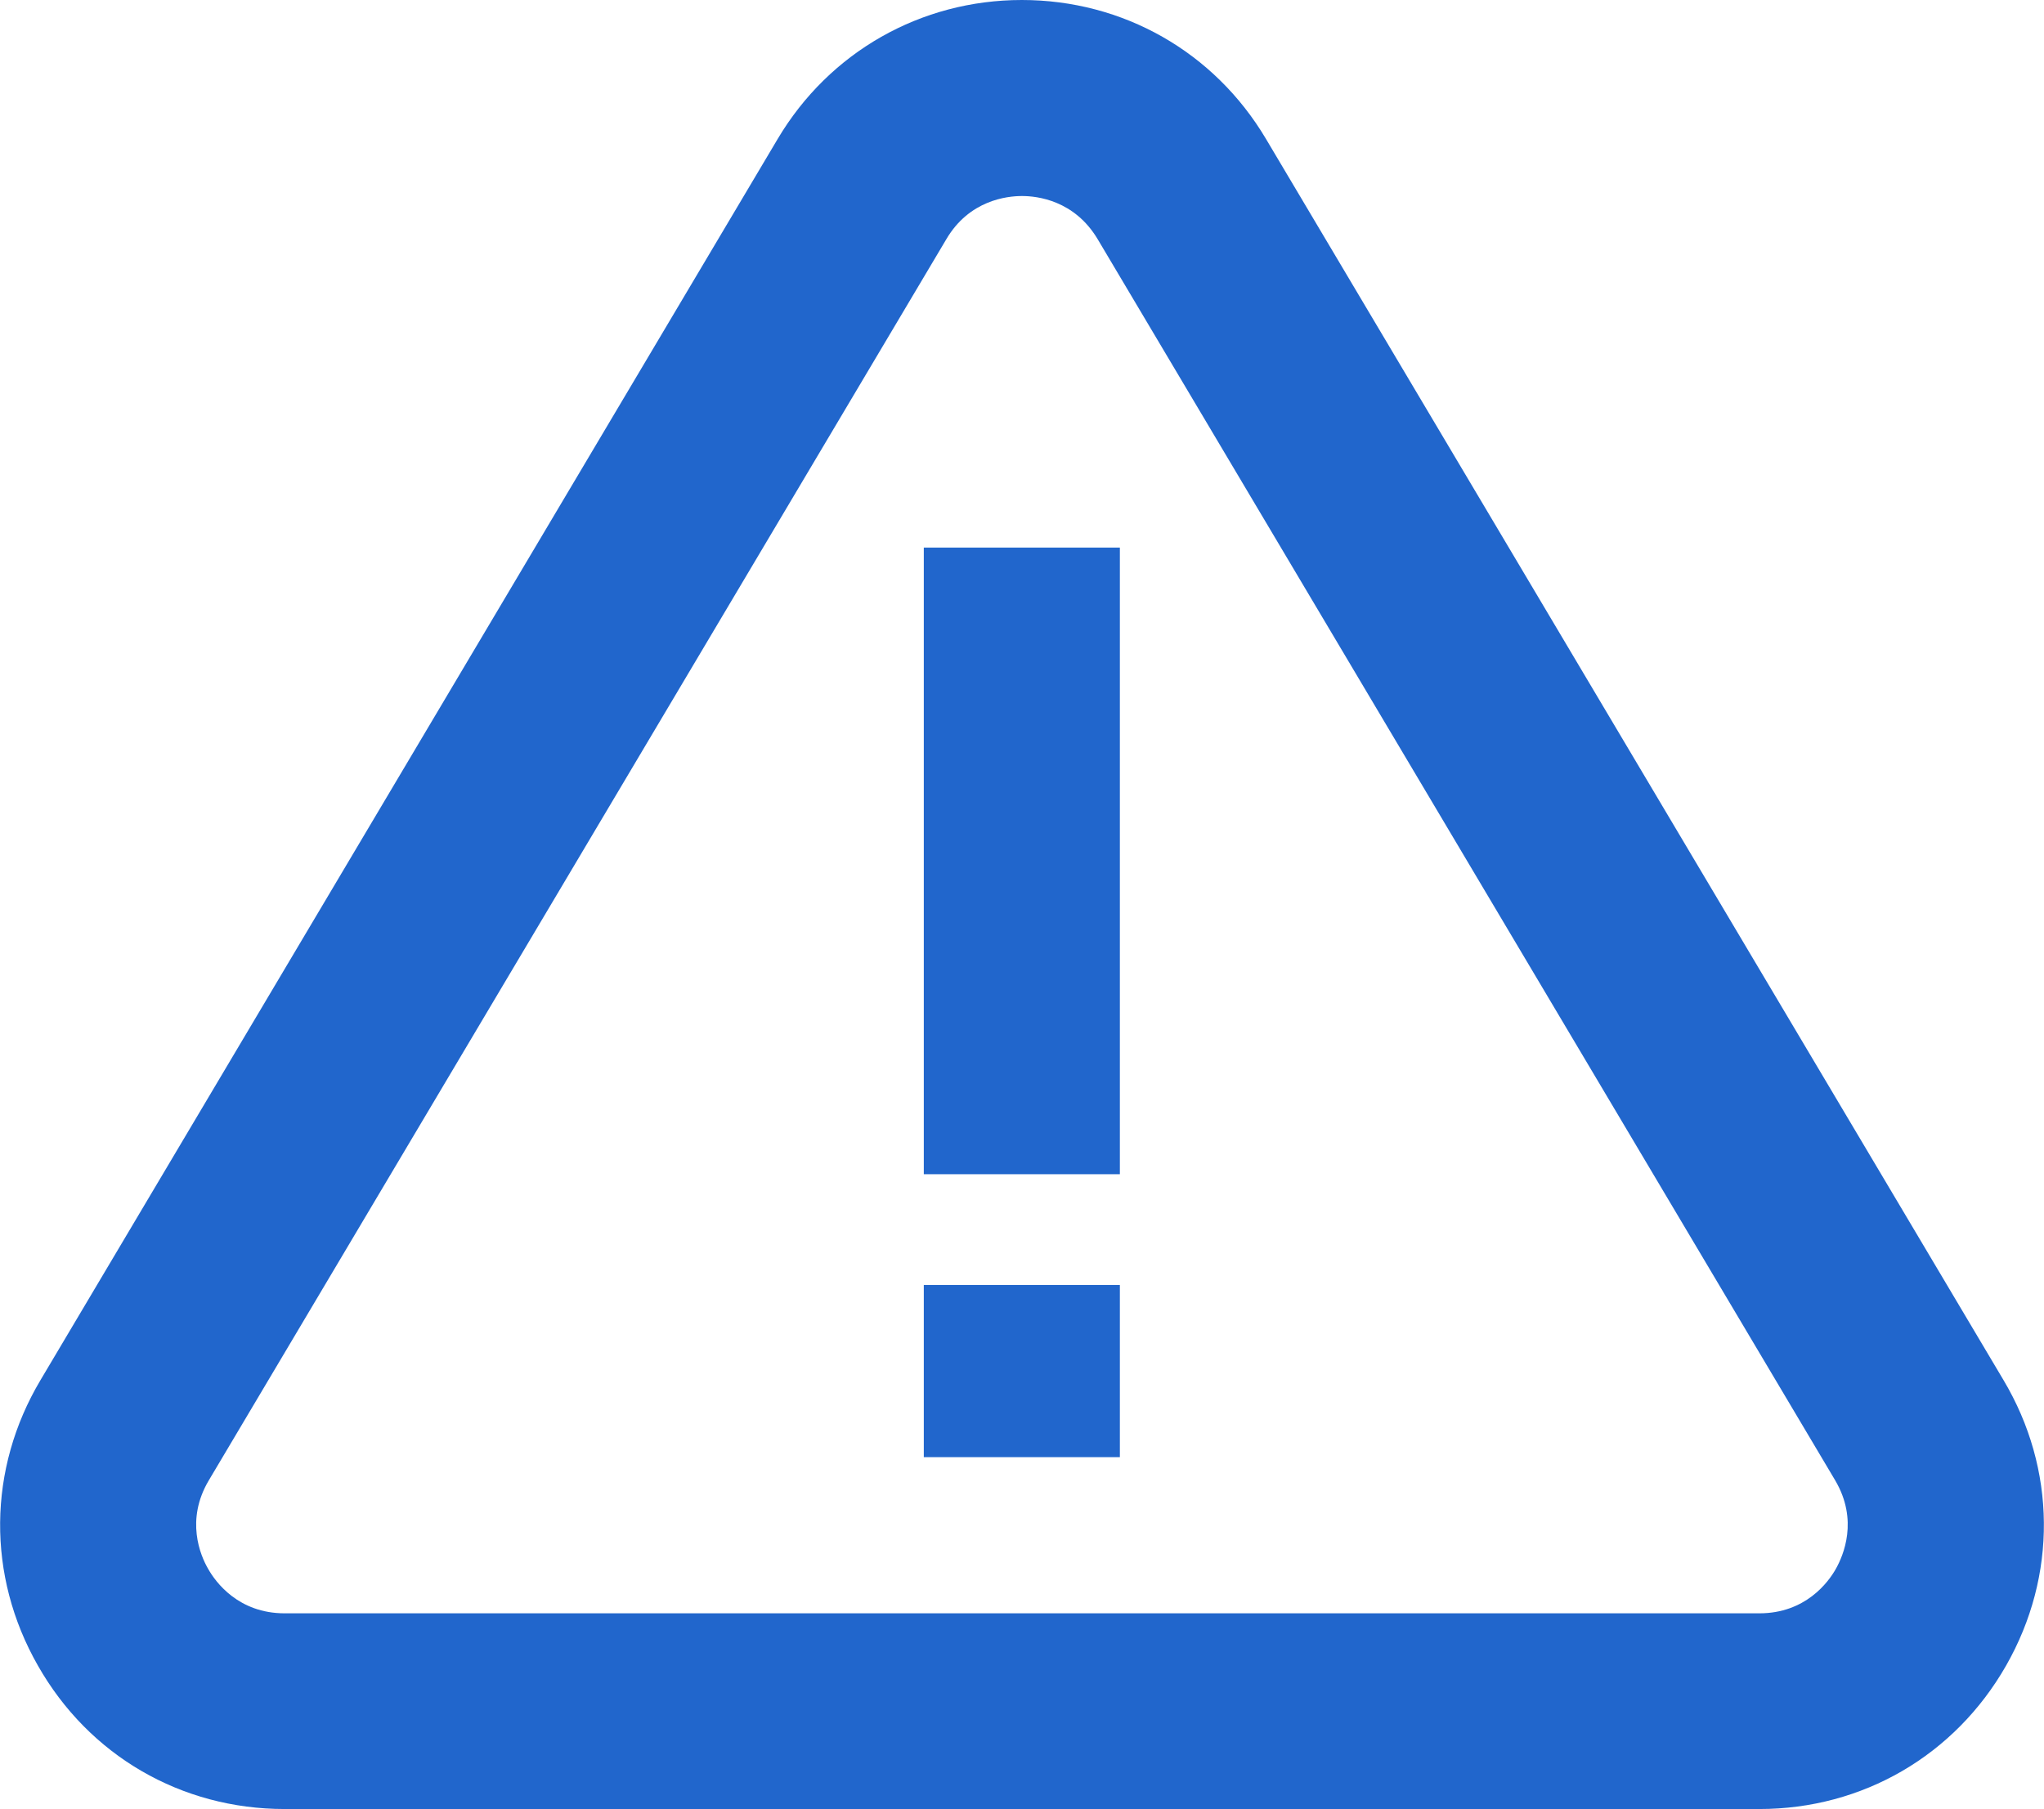 <?xml version="1.0" encoding="UTF-8"?><svg id="Layer_2" xmlns="http://www.w3.org/2000/svg" viewBox="0 0 62.55 55.37"><defs><style>.cls-1{fill:#2166cc;stroke-width:0px;}</style></defs><g id="Layer_1-2"><path class="cls-1" d="m53.84,55.37H8.71c-3.17,0-5.99-1.64-7.55-4.39-1.57-2.75-1.54-6.02.08-8.74L23.8,4.25C25.38,1.59,28.18,0,31.27,0c3.1,0,5.89,1.59,7.47,4.25l22.57,37.99c1.62,2.72,1.65,5.99.08,8.74-1.57,2.75-4.39,4.39-7.55,4.39ZM31.27,6c-.46,0-1.61.13-2.31,1.32L6.39,45.31c-.72,1.21-.26,2.3-.02,2.71.23.41.93,1.36,2.34,1.36h45.13c1.41,0,2.11-.95,2.34-1.36.23-.41.7-1.49-.02-2.71L33.59,7.32c-.71-1.19-1.85-1.32-2.31-1.32Z"/><rect class="cls-1" x="28.27" y="16.76" width="6" height="19.18"/><rect class="cls-1" x="28.27" y="39.33" width="6" height="5.27"/></g></svg>